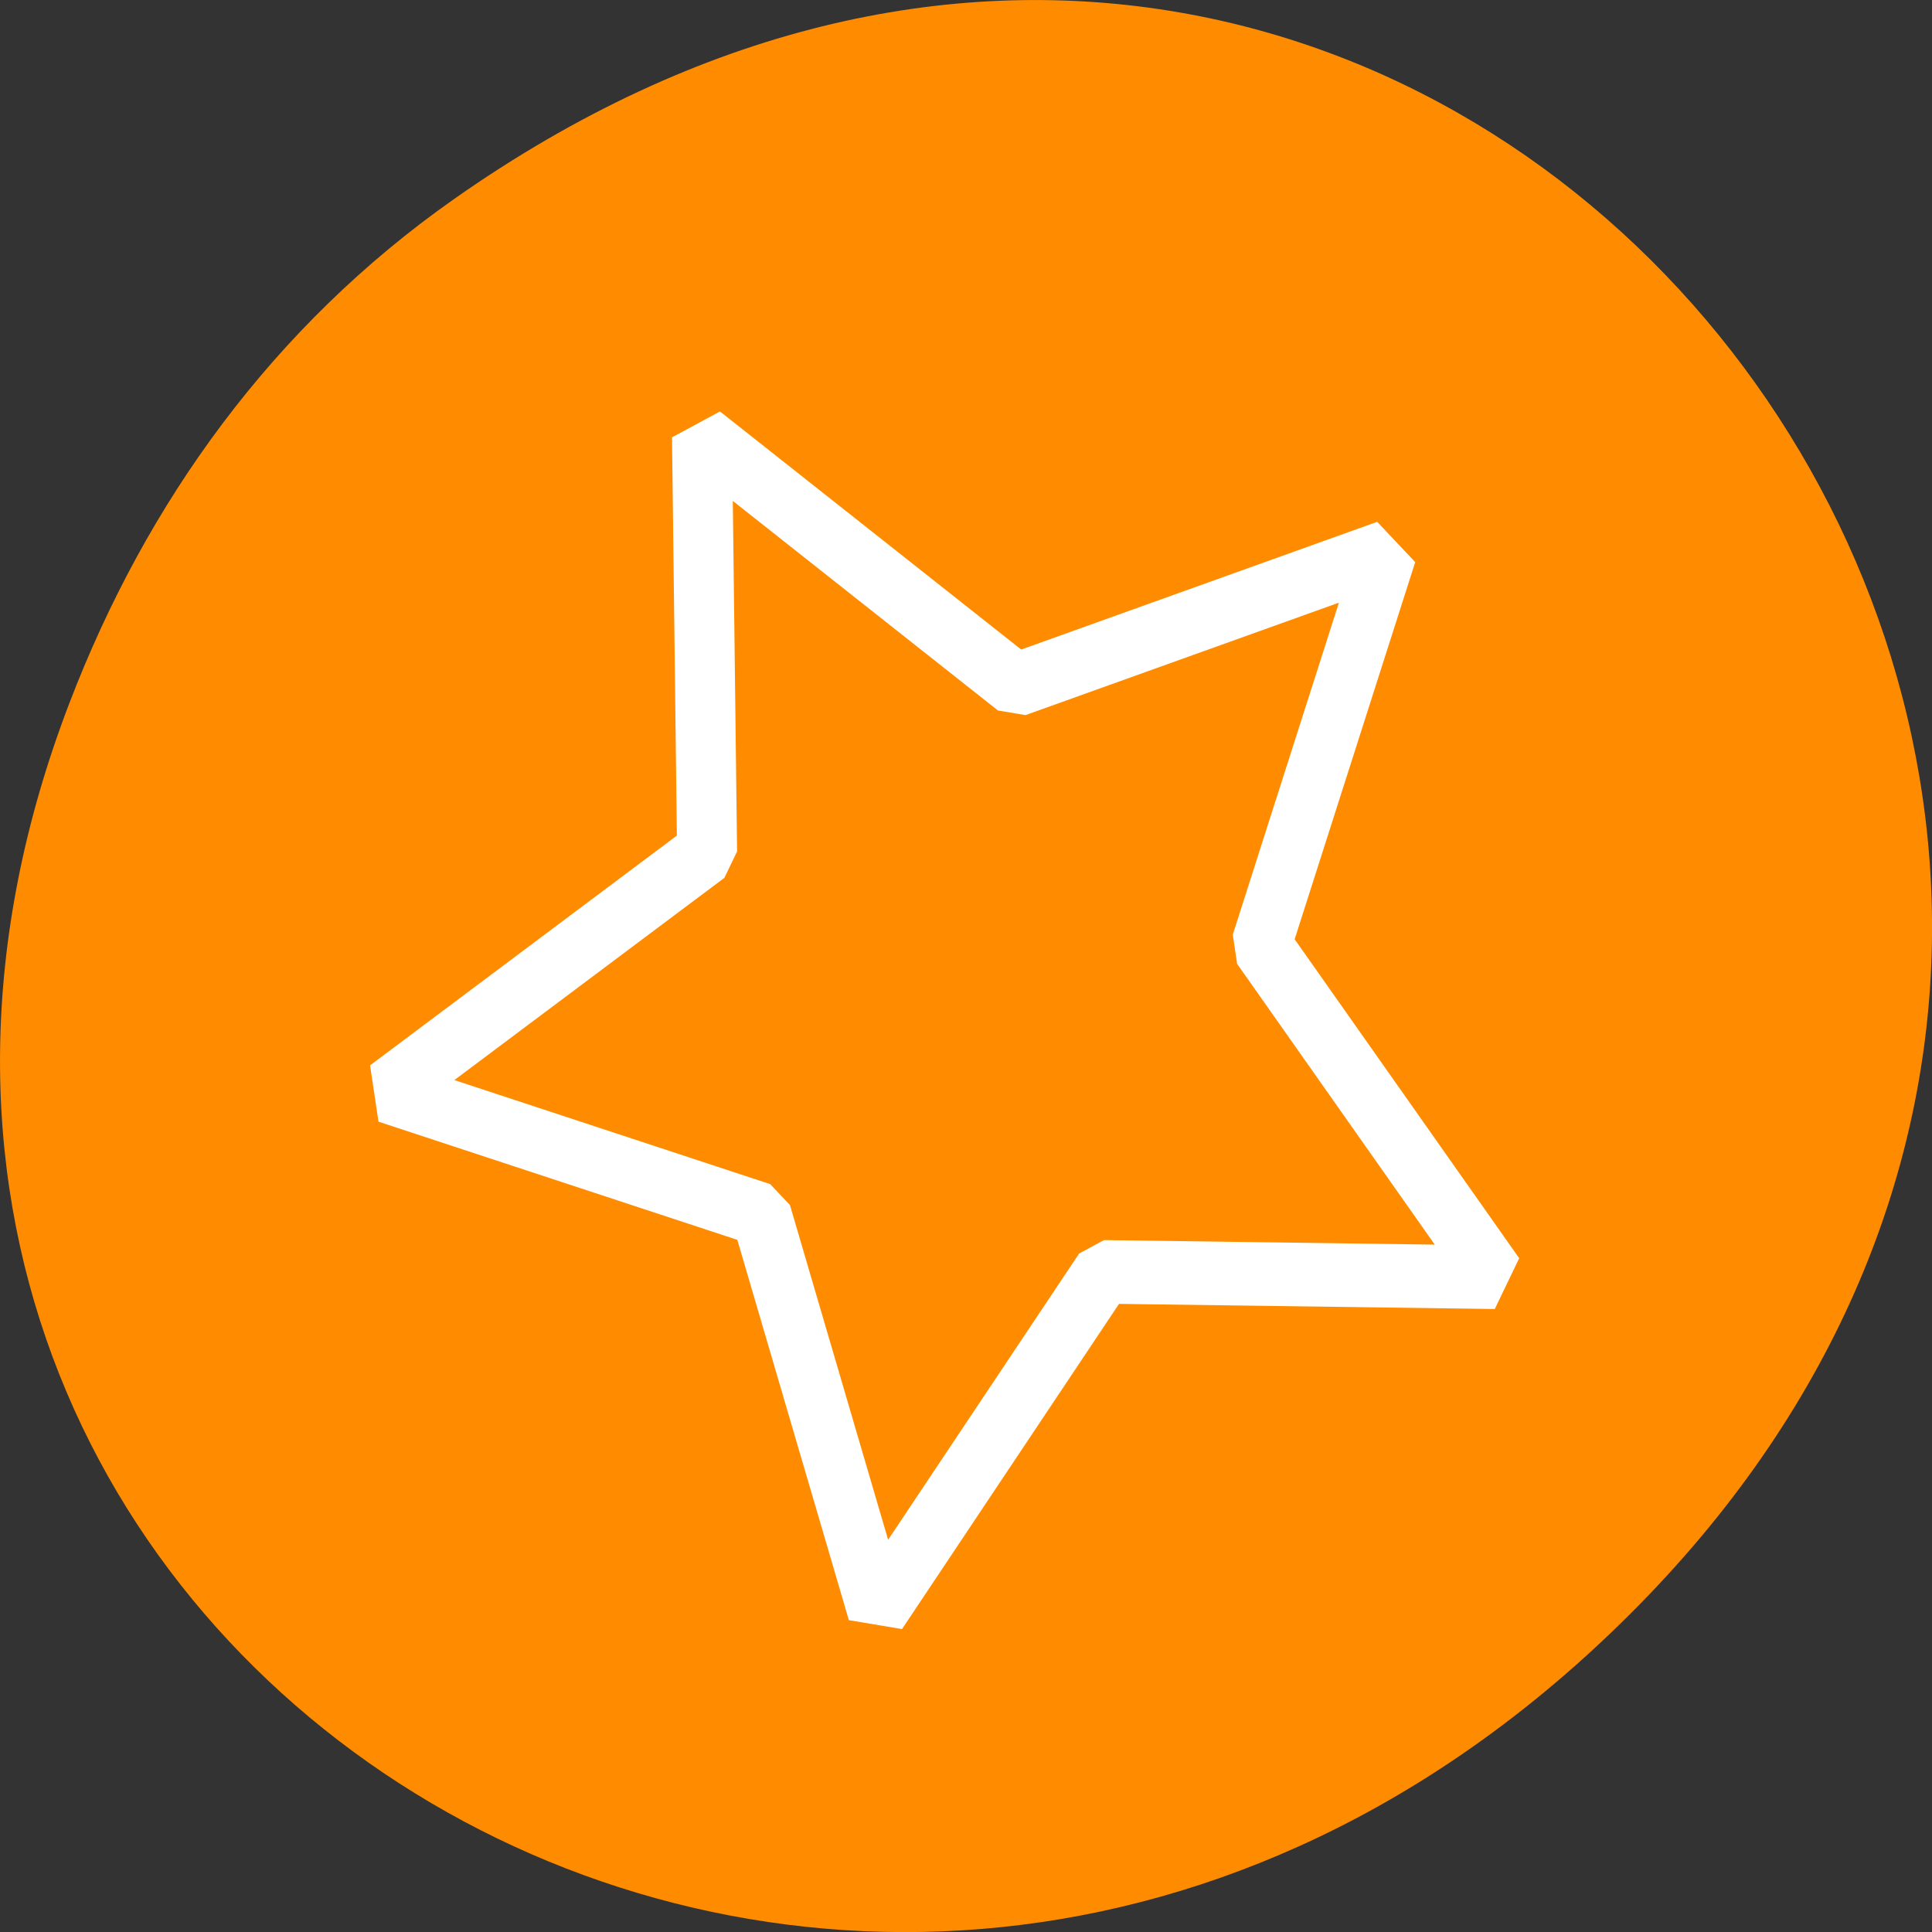 
<svg xmlns="http://www.w3.org/2000/svg" xmlns:xlink="http://www.w3.org/1999/xlink" width="48px" height="48px" viewBox="0 0 48 48" version="1.1">
<rect x="0" y="0" width="48" height="48" fill="#333333" stroke="none"/>
<g id="surface1">
<path style=" stroke:none;fill-rule:nonzero;fill:rgb(100%,54.902%,0%);fill-opacity:1;" d="M 11.281 4.945 C 35.832 -12.312 60.707 19.562 40.703 39.895 C 21.855 59.051 -7.426 41.293 1.73 17.453 C 3.637 12.48 6.773 8.113 11.281 4.945 Z M 11.281 4.945 "/>
<path style="fill:none;stroke-width:1.807;stroke-linecap:round;stroke-linejoin:bevel;stroke:rgb(100%,100%,100%);stroke-opacity:1;stroke-miterlimit:4;" d="M 27.048 23.505 L 23.265 34.675 L 30.311 44.123 L 18.52 43.971 L 11.711 53.603 L 8.211 42.339 L -3.049 38.838 L 6.578 32.032 L 6.426 20.236 L 15.878 27.288 Z M 27.048 23.505 " transform="matrix(0.825,0,0,0.874,12.14,-6.831)"/>
</g>
</svg>
